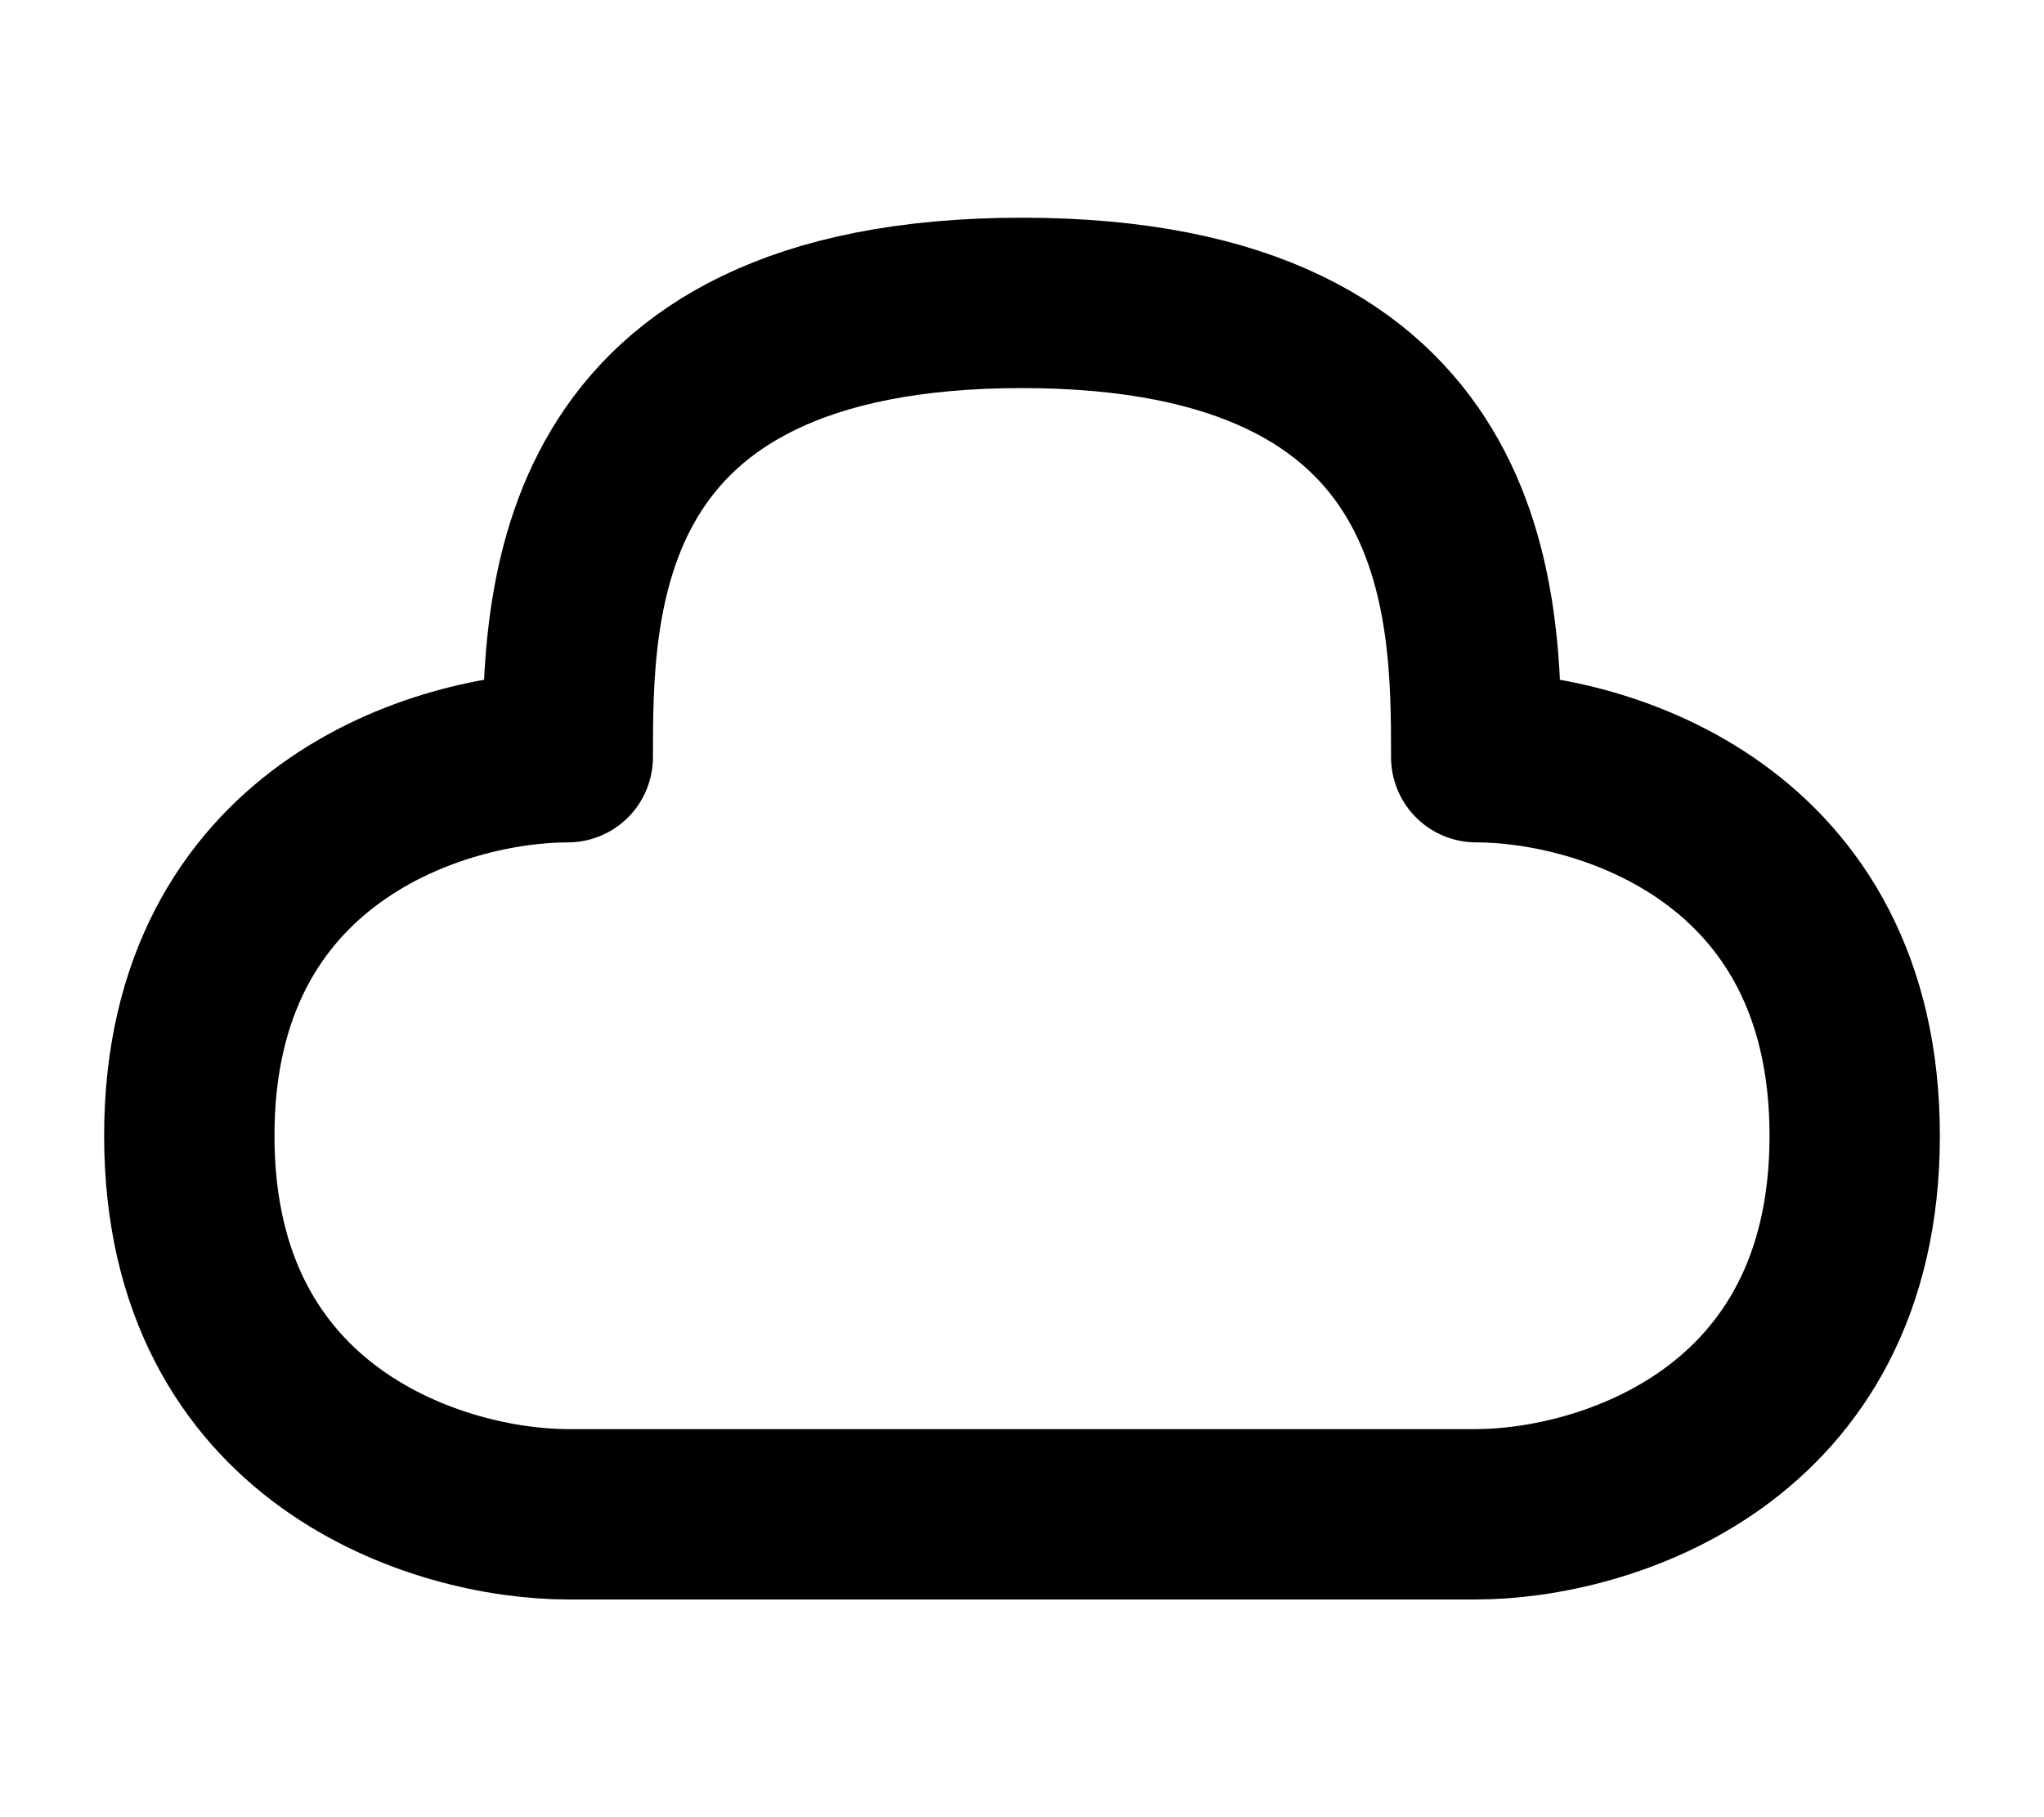 <svg width="18" height="16" viewBox="0 0 18 16" fill="none" xmlns="http://www.w3.org/2000/svg">
<path d="M9 2.667C5 2.667 5 5.333 5 6.667C3.889 6.667 1.667 7.333 1.667 10C1.667 12.667 3.889 13.333 5 13.333H13C14.111 13.333 16.333 12.667 16.333 10C16.333 7.333 14.111 6.667 13 6.667C13 5.333 13 2.667 9 2.667Z" stroke="black" stroke-width="1.5" stroke-linejoin="round"/>
</svg>
